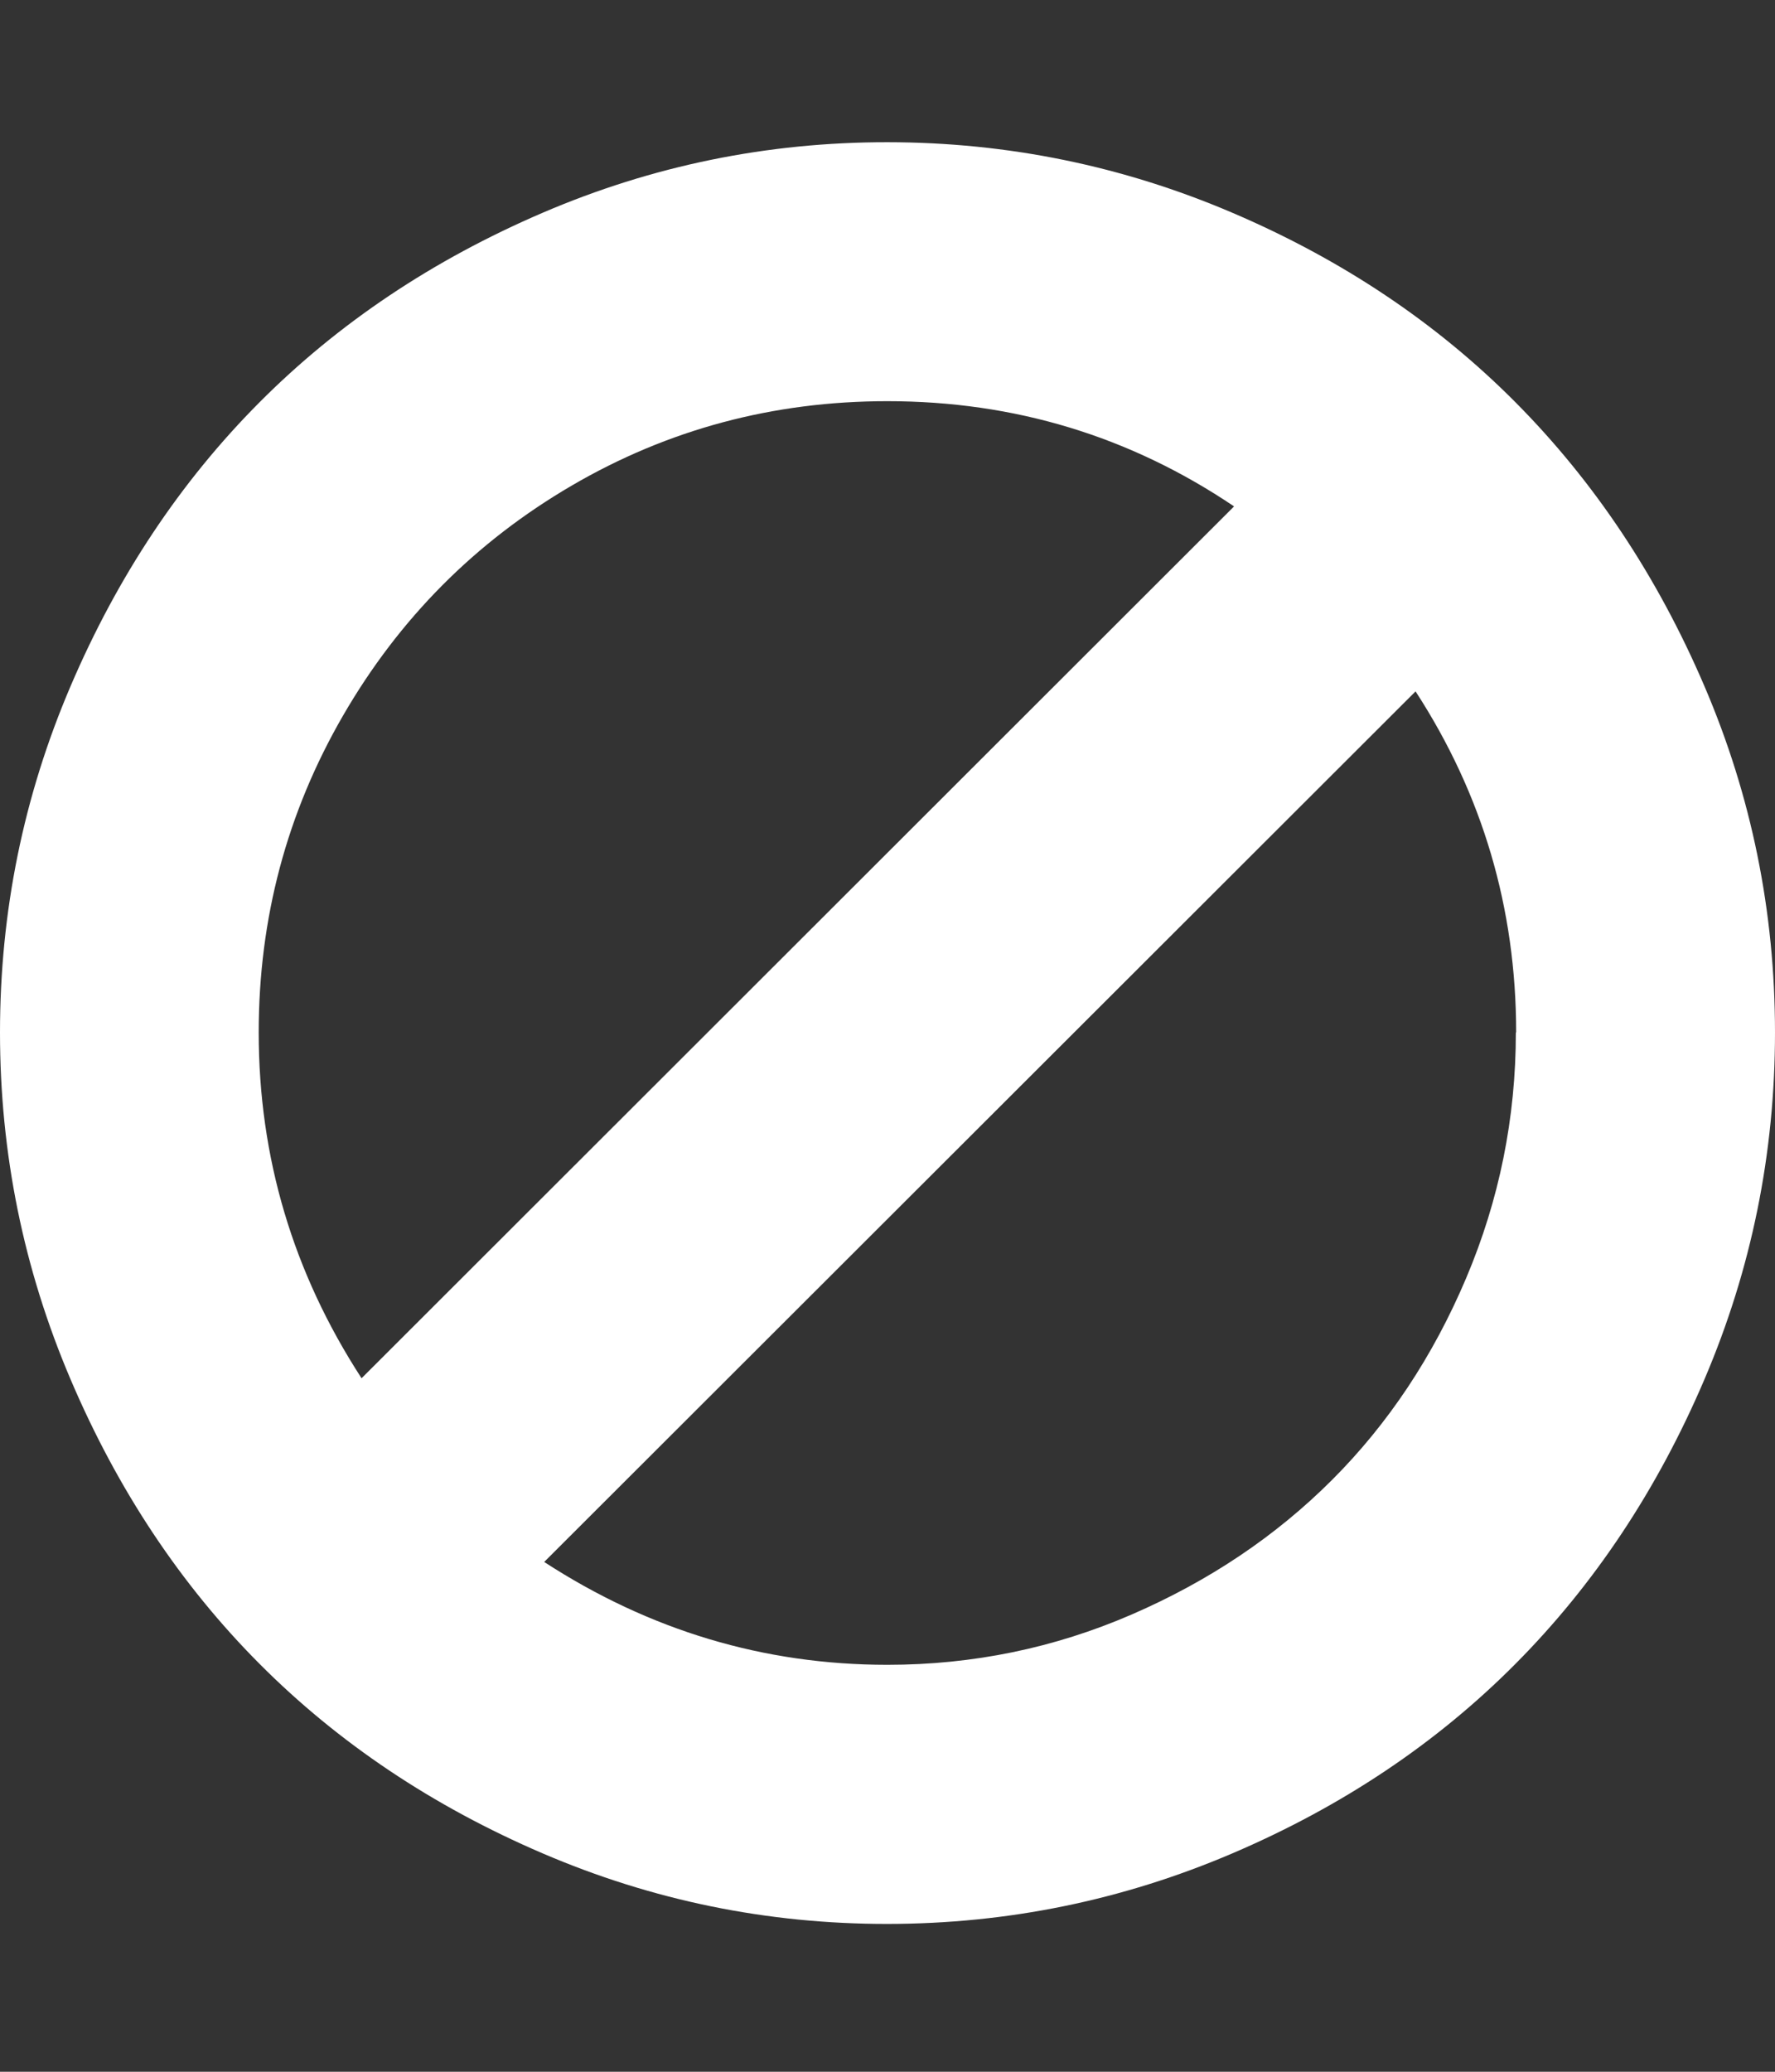 <svg version="1.1" xmlns="http://www.w3.org/2000/svg" xmlns:xlink="http://www.w3.org/1999/xlink" width="12" height="14" viewBox="0 0 12 14">
<rect x="0" y="0" width="12" height="14" fill="#333333" stroke="none"/>
<path d="M10.25 6.977q0-1.258-0.68-2.305l-5.891 5.883q1.070 0.695 2.32 0.695 0.867 0 1.652-0.34t1.355-0.91 0.906-1.363 0.336-1.66zM2.445 9.313l5.898-5.891q-1.055-0.711-2.344-0.711-1.156 0-2.133 0.57t-1.547 1.555-0.57 2.141q0 1.266 0.695 2.336zM12 6.977q0 1.227-0.477 2.344t-1.277 1.922-1.914 1.281-2.332 0.477-2.332-0.477-1.914-1.281-1.277-1.922-0.477-2.344 0.477-2.34 1.277-1.918 1.914-1.281 2.332-0.477 2.332 0.477 1.914 1.281 1.277 1.918 0.477 2.34z" fill="#ffffff"></path>
</svg>
